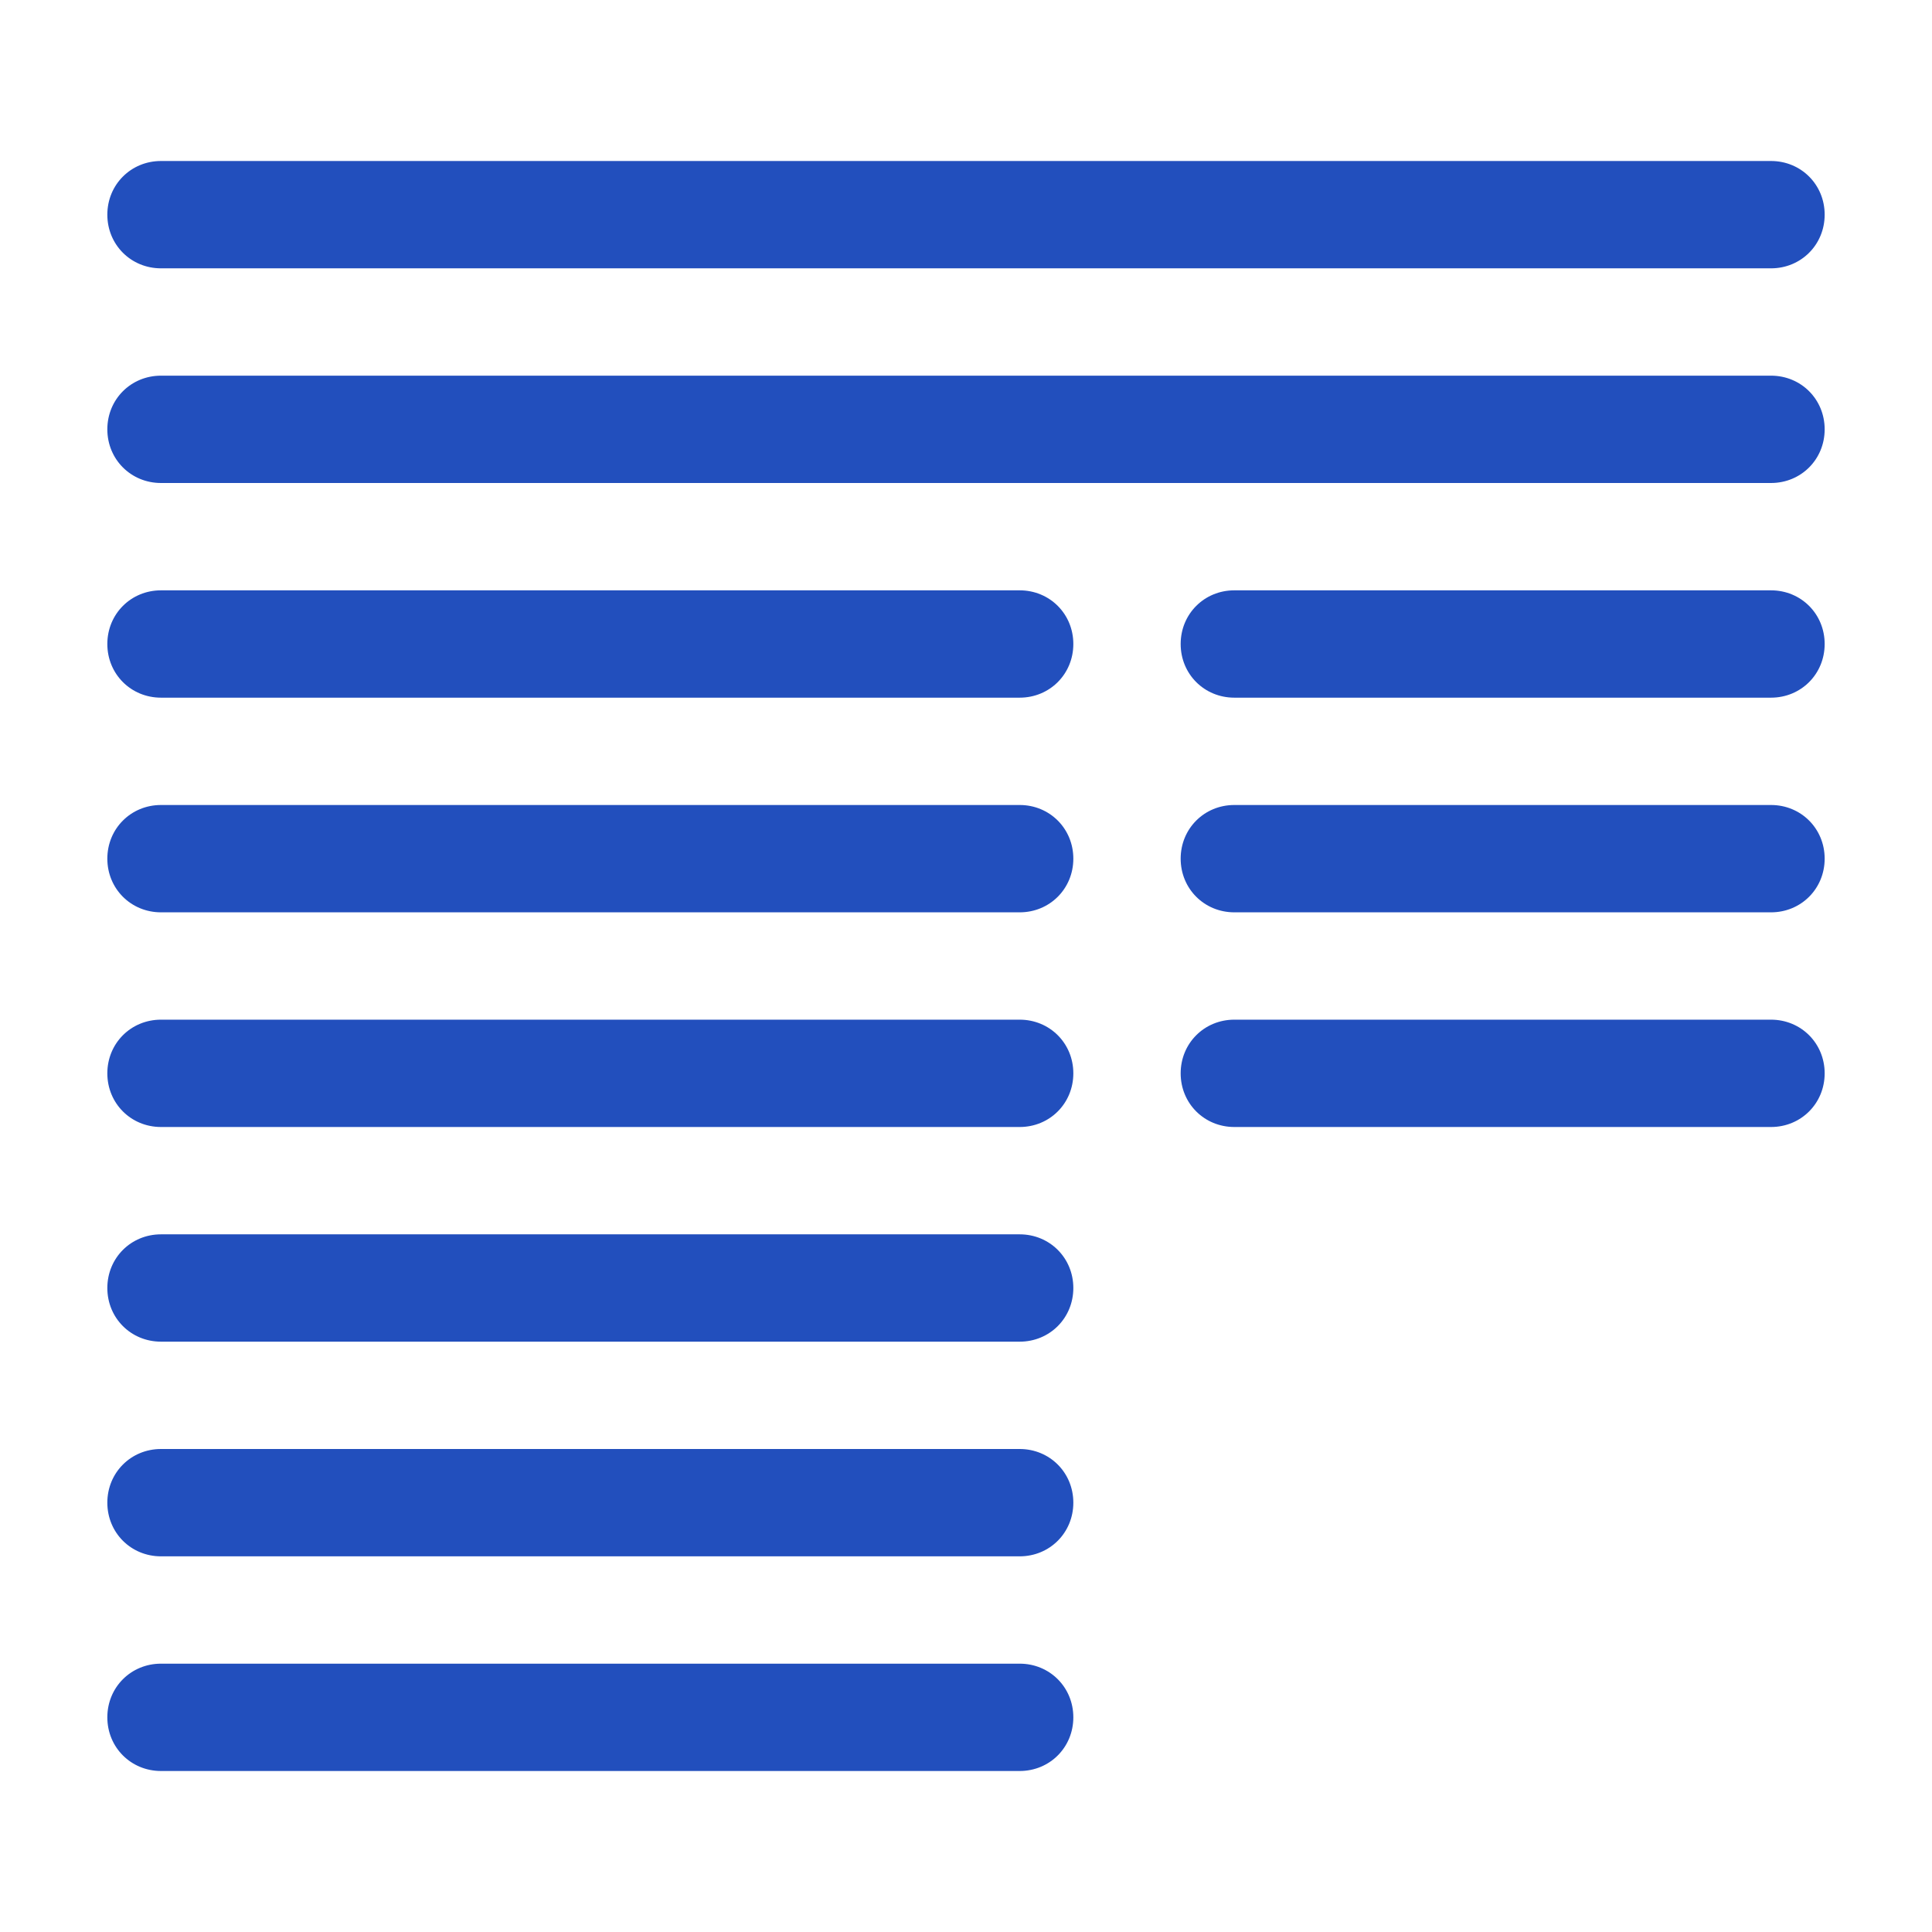 <svg id="Capa_1" 
  xmlns="http://www.w3.org/2000/svg" viewBox="0 0 90 90">
  <g fill="#224FBD">
    <path d="M85 10c0 1.4-1.1 2.5-2.5 2.5h-75C6.1 12.5 5 11.4 5 10s1.1-2.5 2.5-2.5h75c1.4 0 2.5 1.1 2.5 2.5"/>
    <path d="M85 20c0 1.4-1.1 2.5-2.5 2.5h-75C6.1 22.5 5 21.4 5 20s1.1-2.5 2.5-2.5h75c1.4 0 2.5 1.1 2.5 2.5"/>
    <path d="M50 30c0 1.4-1.1 2.5-2.5 2.5h-40C6.1 32.5 5 31.4 5 30s1.1-2.5 2.5-2.5h40c1.4 0 2.5 1.1 2.5 2.5"/>
    <path d="M50 40c0 1.4-1.1 2.5-2.5 2.5h-40C6.1 42.5 5 41.4 5 40s1.1-2.5 2.5-2.5h40c1.4 0 2.5 1.1 2.5 2.5"/>
    <path d="M50 50c0 1.4-1.1 2.5-2.5 2.5h-40C6.1 52.5 5 51.4 5 50s1.1-2.5 2.5-2.5h40c1.4 0 2.5 1.1 2.5 2.5"/>
    <path d="M50 60c0 1.4-1.1 2.5-2.5 2.5h-40C6.1 62.5 5 61.4 5 60s1.1-2.5 2.5-2.5h40c1.4 0 2.5 1.1 2.5 2.5"/>
    <path d="M50 70c0 1.4-1.1 2.5-2.5 2.5h-40C6.1 72.5 5 71.4 5 70s1.1-2.5 2.5-2.5h40c1.4 0 2.5 1.1 2.5 2.5"/>
    <path d="M85 30c0 1.4-1.1 2.5-2.5 2.5h-25c-1.4 0-2.5-1.1-2.5-2.5s1.1-2.5 2.5-2.5h25c1.4 0 2.5 1.1 2.5 2.5"/>
    <path d="M50 80c0 1.4-1.1 2.5-2.5 2.5h-40C6.1 82.5 5 81.4 5 80s1.1-2.5 2.5-2.5h40c1.4 0 2.5 1.1 2.5 2.5"/>
    <path d="M85 40c0 1.4-1.1 2.5-2.5 2.5h-25c-1.4 0-2.5-1.1-2.5-2.5s1.1-2.5 2.5-2.5h25c1.4 0 2.5 1.1 2.5 2.5"/>
    <path d="M85 50c0 1.4-1.1 2.5-2.5 2.5h-25c-1.4 0-2.5-1.1-2.5-2.5s1.1-2.5 2.5-2.5h25c1.4 0 2.5 1.1 2.5 2.5"/>
  </g>
</svg>